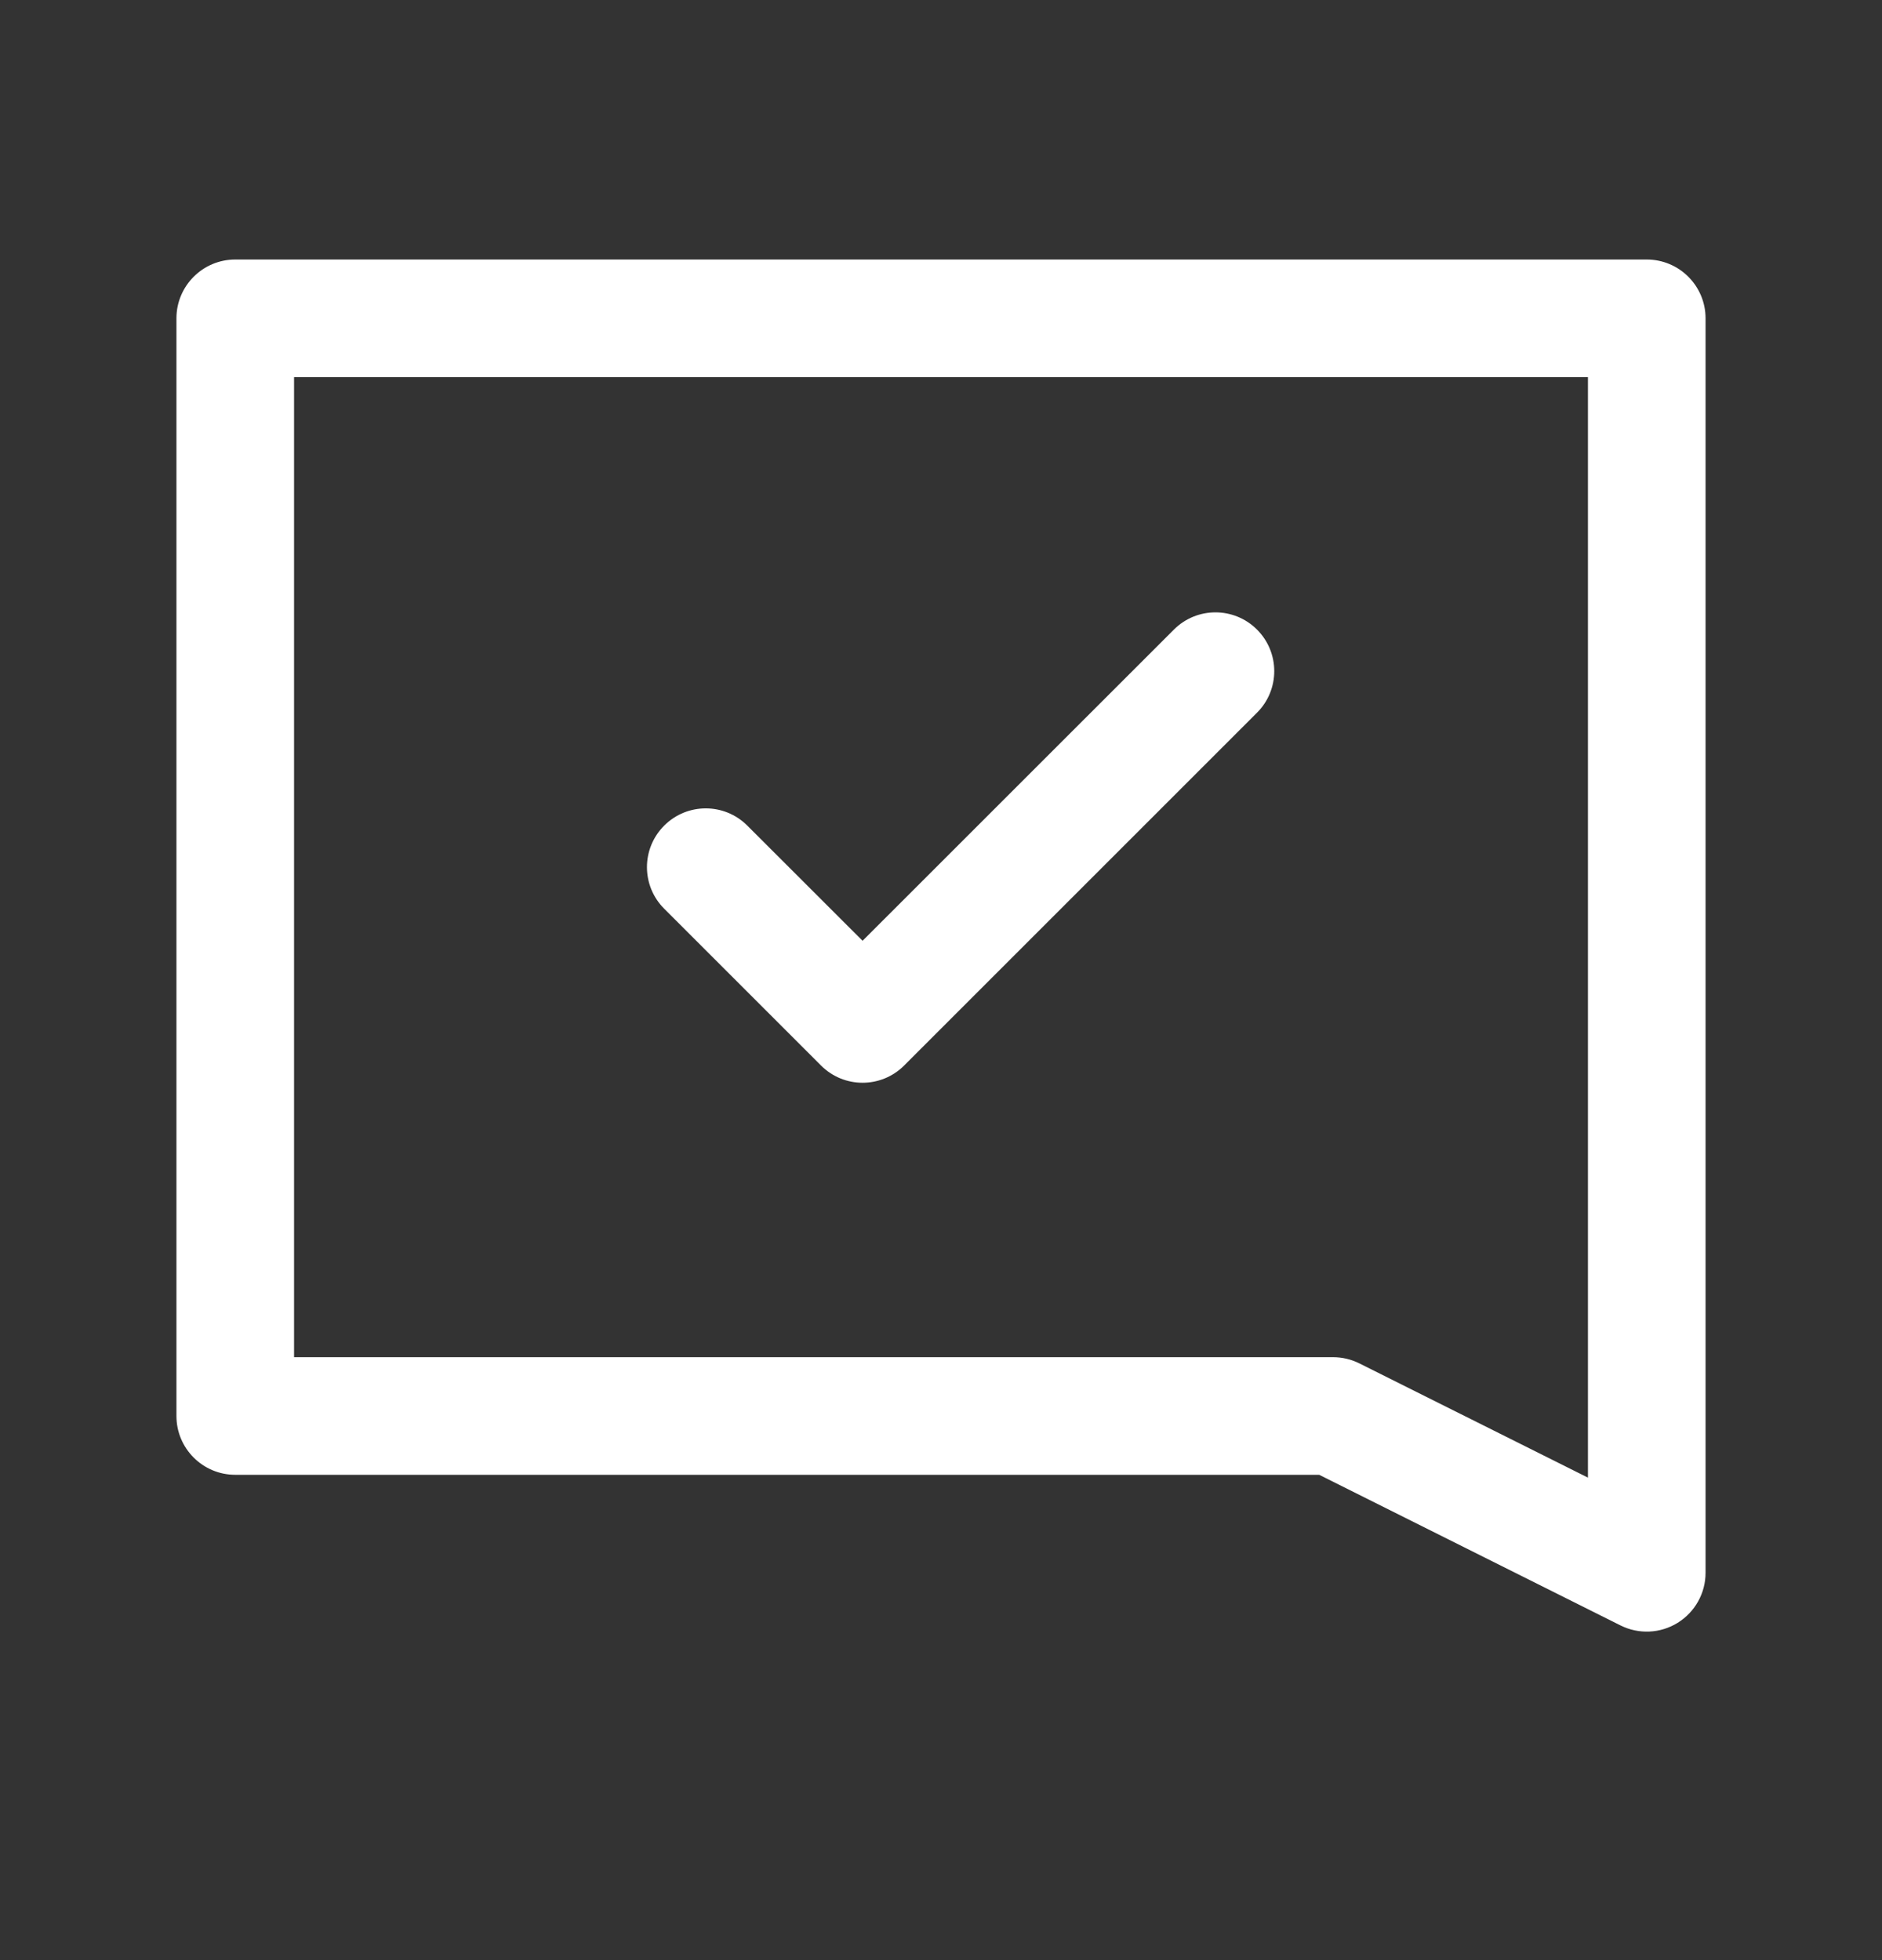 <svg width="24" height="25" viewBox="0 0 24 25" fill="none" xmlns="http://www.w3.org/2000/svg">
<rect x="0" y="0" width="24" height="25" fill="#333333" stroke="none"/>
<path fill-rule="evenodd" clip-rule="evenodd" d="M3 3.31C2.586 3.31 2.25 3.646 2.25 4.06V18.06C2.25 18.474 2.586 18.81 3 18.81H16.823L20.665 20.731C20.897 20.847 21.173 20.835 21.394 20.698C21.615 20.561 21.75 20.32 21.75 20.06V4.06C21.75 3.646 21.414 3.31 21 3.31H3ZM3.75 17.31V4.81H20.25V18.846L17.335 17.389C17.231 17.337 17.116 17.31 17 17.31H3.75ZM16.03 9.09C16.323 8.797 16.323 8.323 16.03 8.03C15.737 7.737 15.263 7.737 14.97 8.03L11 11.999L9.53 10.53C9.237 10.237 8.763 10.237 8.47 10.53C8.177 10.823 8.177 11.297 8.47 11.59L10.47 13.59C10.763 13.883 11.237 13.883 11.53 13.59L16.03 9.09Z" fill="white"/>
</svg>
